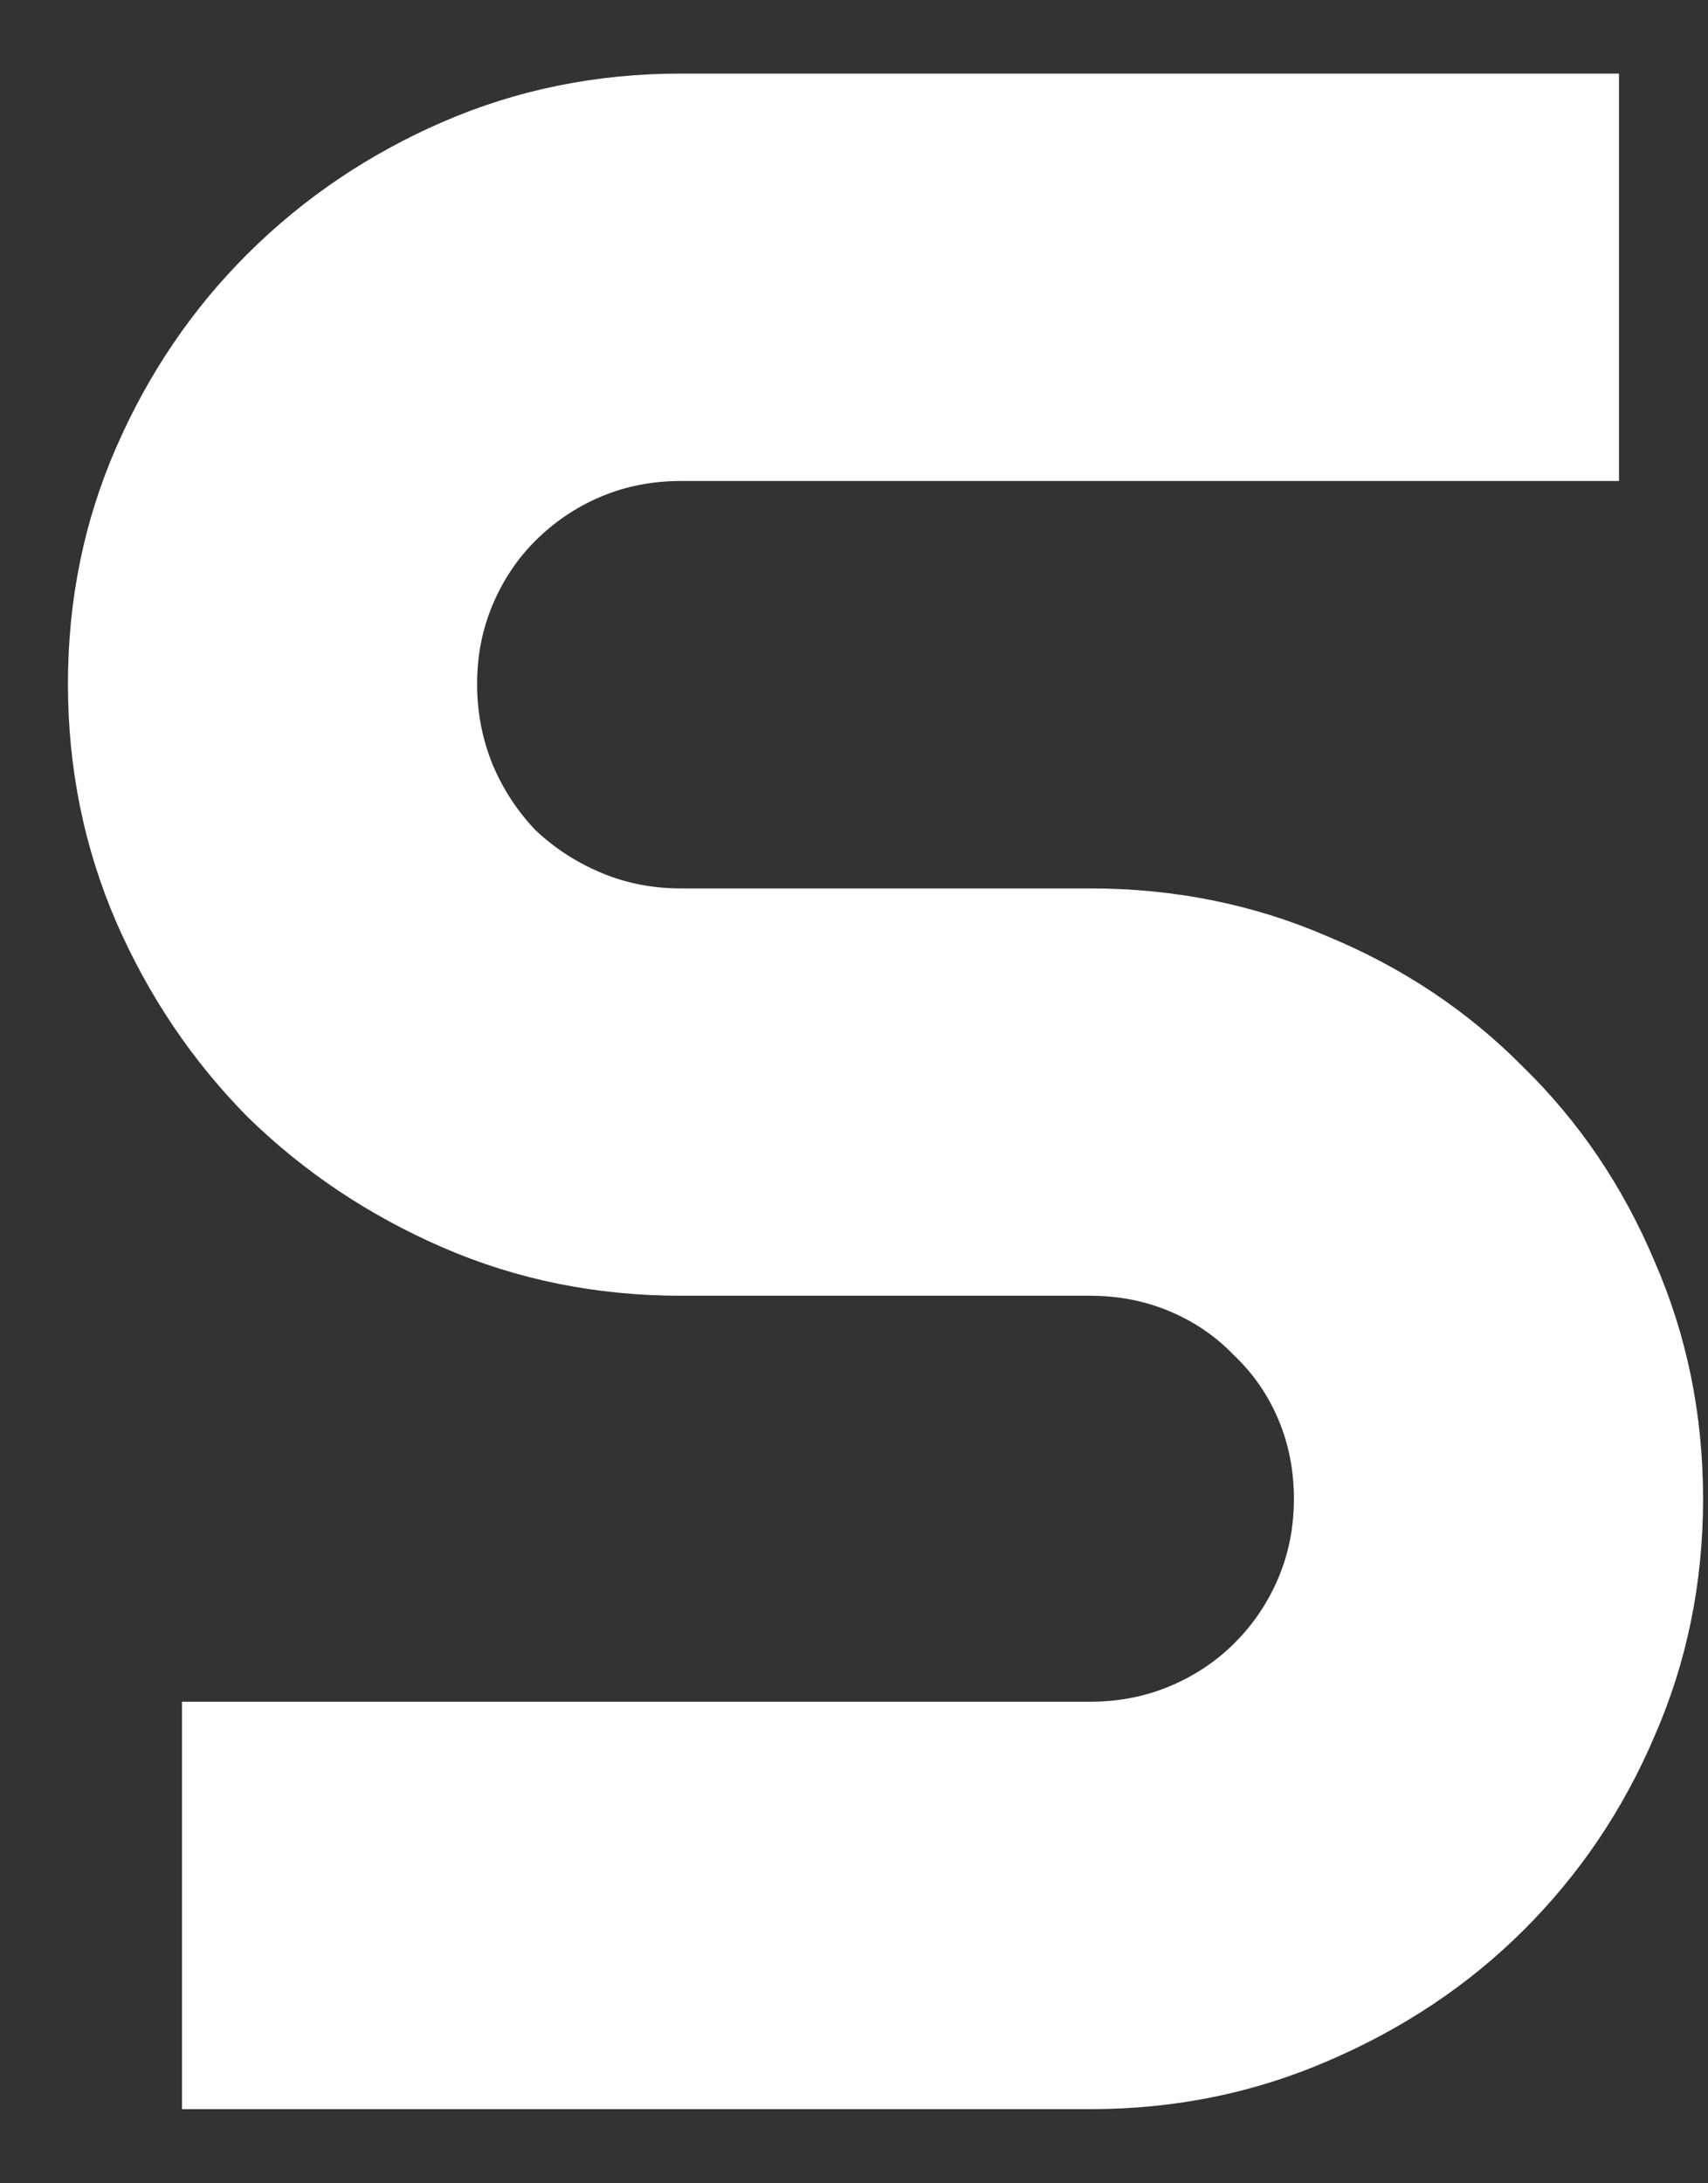 <svg width="18" height="23" viewBox="0 0 18 23" fill="none" xmlns="http://www.w3.org/2000/svg">
<rect x="0" y="0" width="18" height="23" fill="#333333" stroke="none"/>
<path d="M0.716 7.205C0.716 6.318 0.886 5.486 1.227 4.708C1.567 3.93 2.028 3.253 2.609 2.674C3.2 2.086 3.886 1.623 4.667 1.284C5.448 0.945 6.285 0.775 7.176 0.775H17.062V5.067H7.176C6.876 5.067 6.595 5.122 6.335 5.231C6.074 5.341 5.844 5.496 5.644 5.695C5.453 5.884 5.303 6.109 5.193 6.368C5.083 6.627 5.028 6.906 5.028 7.205C5.028 7.504 5.083 7.789 5.193 8.058C5.303 8.317 5.453 8.546 5.644 8.746C5.844 8.935 6.074 9.084 6.335 9.194C6.595 9.304 6.876 9.359 7.176 9.359H11.488C12.379 9.359 13.216 9.528 13.997 9.867C14.788 10.196 15.474 10.655 16.055 11.243C16.646 11.821 17.107 12.504 17.438 13.291C17.778 14.069 17.948 14.901 17.948 15.789C17.948 16.676 17.778 17.508 17.438 18.286C17.107 19.064 16.646 19.746 16.055 20.335C15.474 20.913 14.788 21.371 13.997 21.71C13.216 22.049 12.379 22.219 11.488 22.219H1.918V17.927H11.488C11.789 17.927 12.069 17.872 12.329 17.763C12.59 17.653 12.815 17.503 13.005 17.314C13.206 17.115 13.361 16.885 13.471 16.626C13.581 16.367 13.636 16.088 13.636 15.789C13.636 15.49 13.581 15.21 13.471 14.951C13.361 14.692 13.206 14.468 13.005 14.278C12.815 14.079 12.59 13.925 12.329 13.815C12.069 13.705 11.789 13.65 11.488 13.65H7.176C6.285 13.65 5.448 13.481 4.667 13.142C3.886 12.803 3.2 12.344 2.609 11.766C2.028 11.178 1.567 10.495 1.227 9.718C0.886 8.93 0.716 8.093 0.716 7.205Z" fill="white"/>
</svg>
